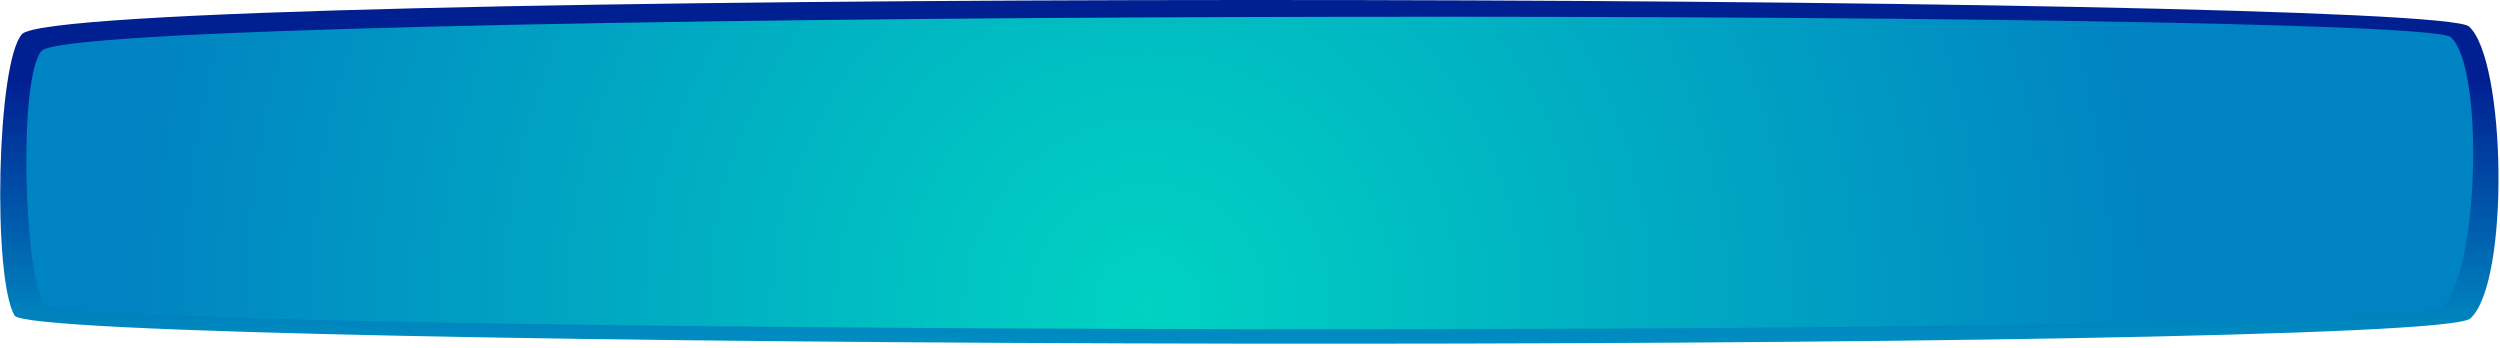 <svg width="611" height="85" viewBox="0 0 611 85" fill="none" xmlns="http://www.w3.org/2000/svg">
<path d="M5.35 8.36C-0.837 15.478 -1.83 67.985 3.57 77.131C8.598 85.635 594.057 86.67 603.761 77.834C613.465 68.999 612.472 14.65 603.43 6.477C594.408 -1.676 15.468 -3.269 5.35 8.36Z" fill="url(#paint0_linear_415_5796)"/>
<path d="M10.192 12.415C4.522 18.747 5.743 66.226 10.709 74.358C15.323 81.91 587.994 82.841 596.912 74.978C605.83 67.115 607.237 16.326 598.96 9.084C590.684 1.842 19.462 2.09 10.192 12.415Z" fill="url(#paint1_radial_415_5796)"/>
<defs>
<linearGradient id="paint0_linear_415_5796" x1="280.352" y1="84" x2="280.352" y2="20" gradientUnits="userSpaceOnUse">
<stop stop-color="#008EC2"/>
<stop offset="1" stop-color="#002092"/>
</linearGradient>
<radialGradient id="paint1_radial_415_5796" cx="0" cy="0" r="1" gradientUnits="userSpaceOnUse" gradientTransform="translate(279.98 75.102) rotate(-0.478) scale(252.082 258.429)">
<stop stop-color="#00D3C2"/>
<stop offset="1" stop-color="#0083C2"/>
</radialGradient>
</defs>
</svg>
